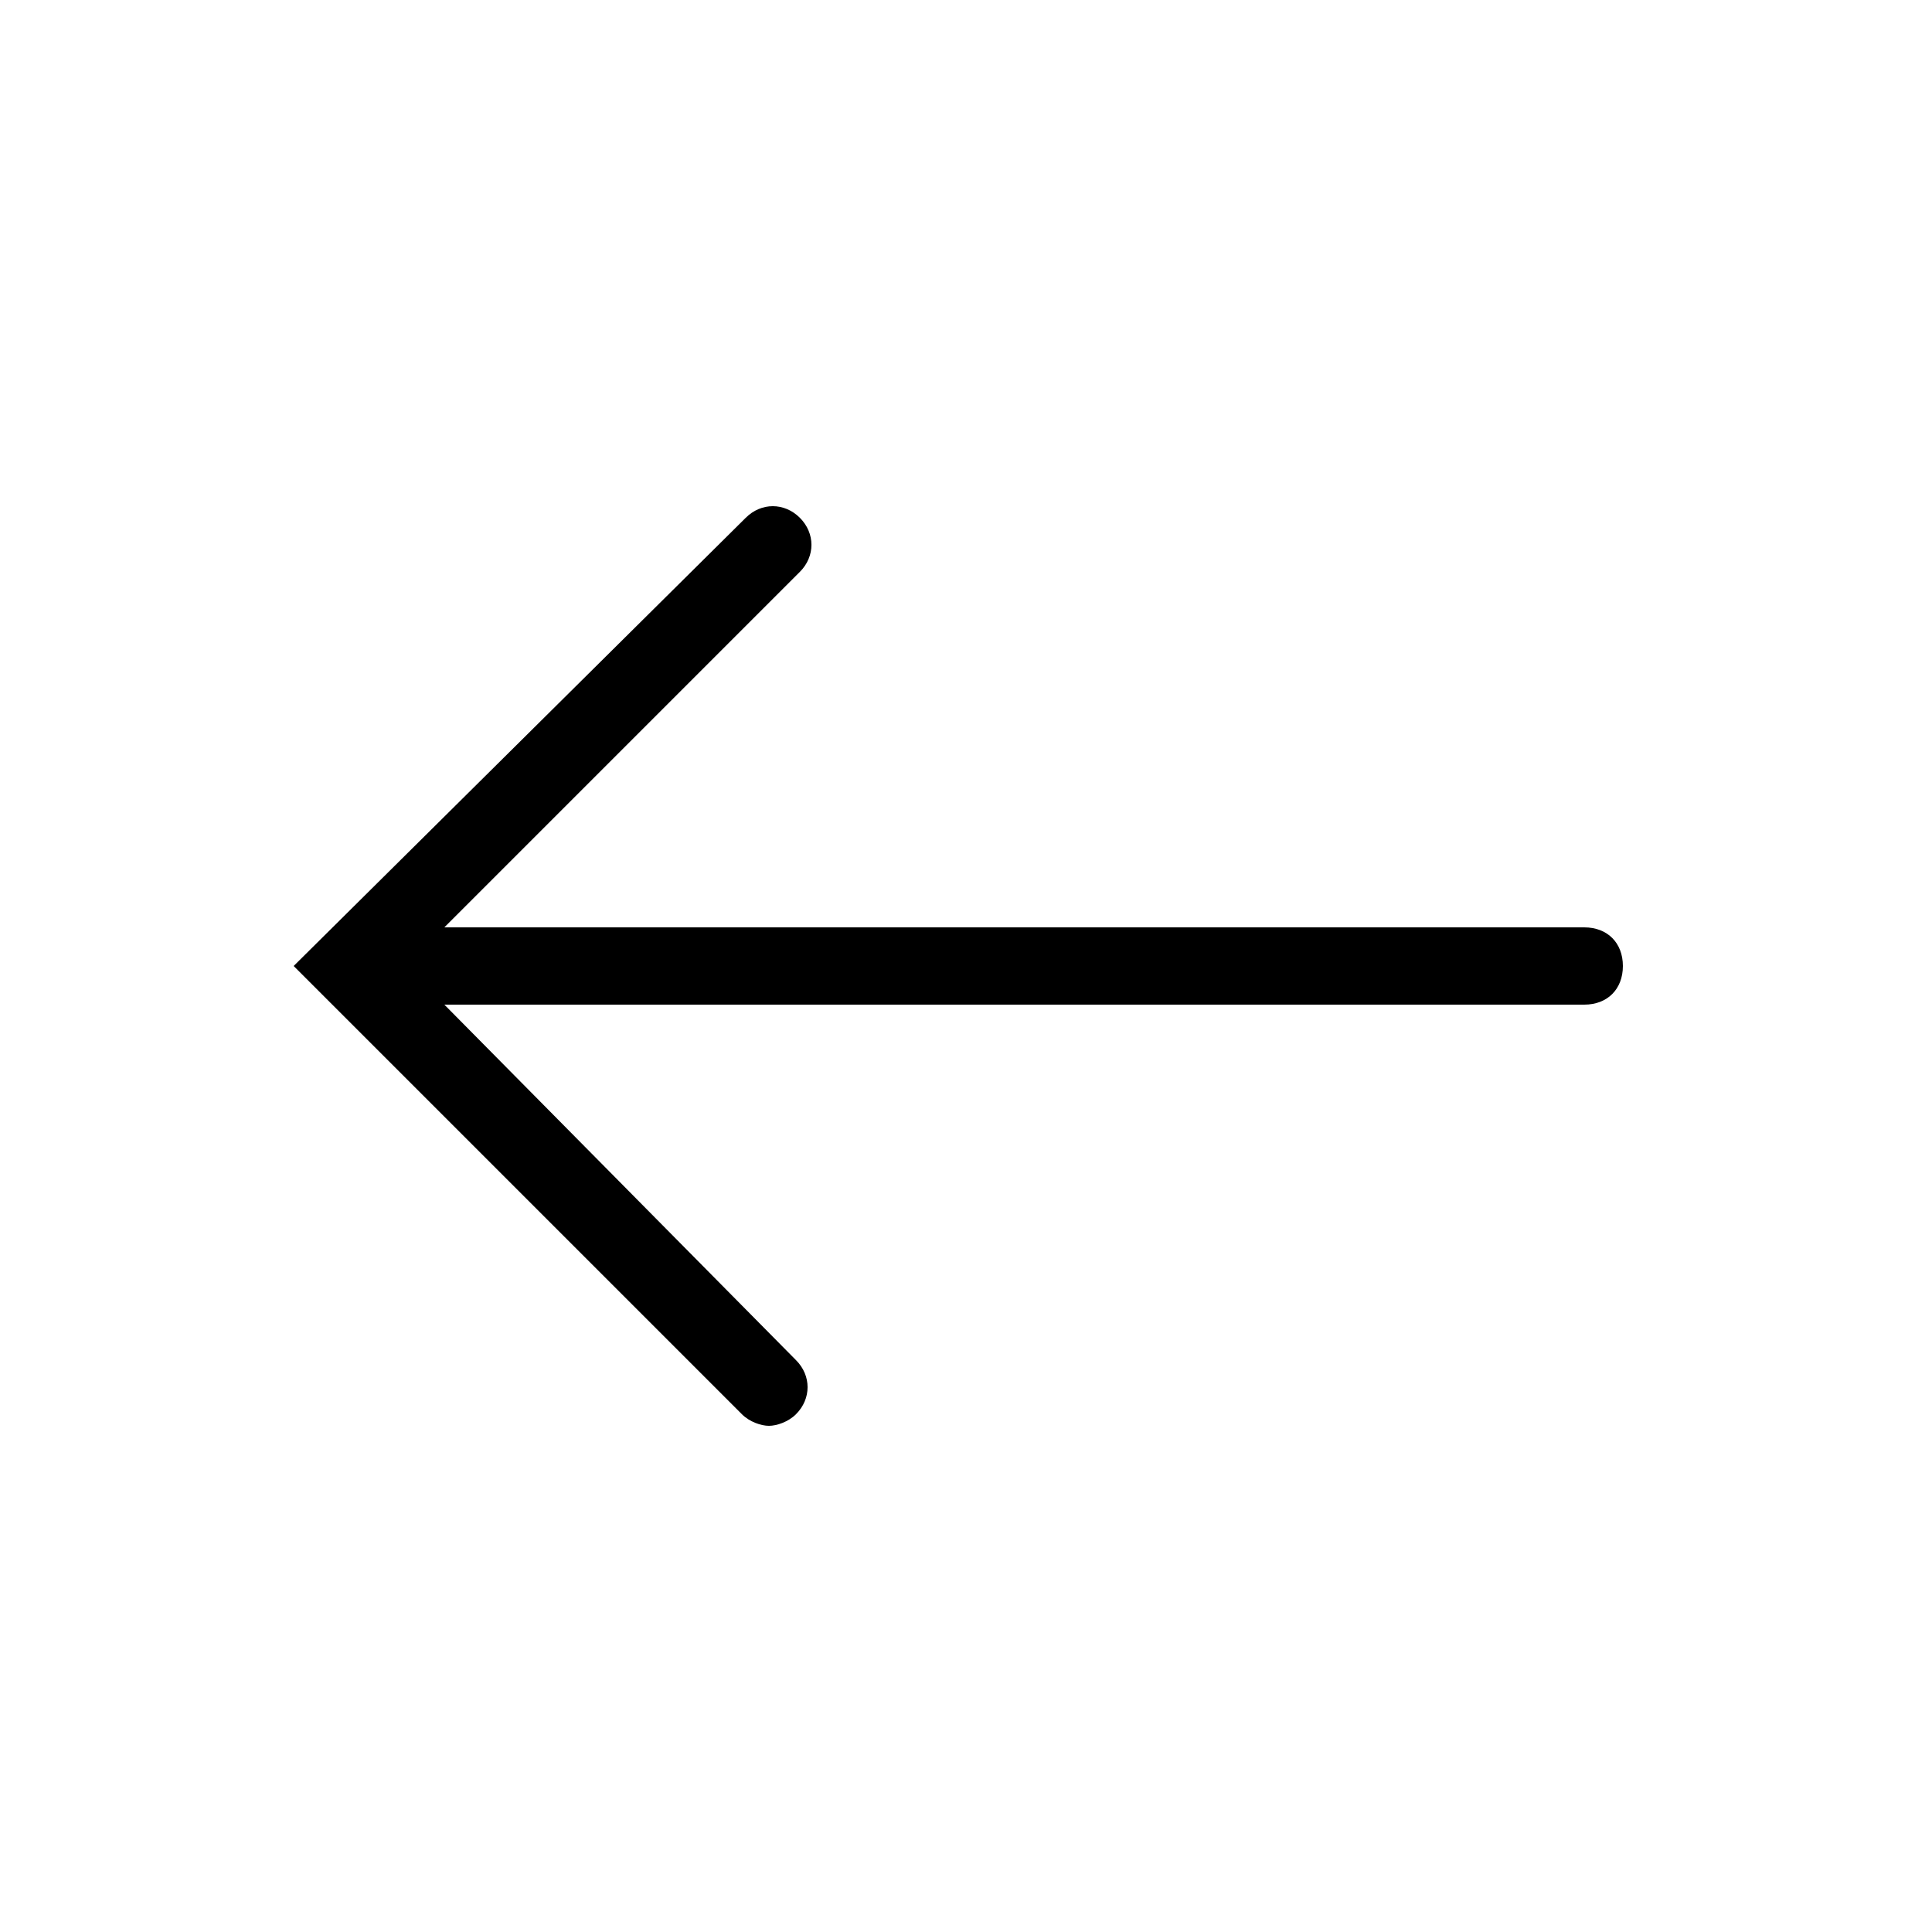 <svg xmlns="http://www.w3.org/2000/svg" viewBox="0 0 50 50" enable-background="new 0 0 50 50"><path d="M19.2 36.6c.2.2.5.3.7.3s.5-.1.7-.3c.4-.4.4-1 0-1.4l-9.1-9.2h29.5c.6 0 1-.4 1-1s-.4-1-1-1h-29.5l9.2-9.2c.4-.4.4-1 0-1.4s-1-.4-1.4 0l-11.7 11.6 11.6 11.6z"/></svg>